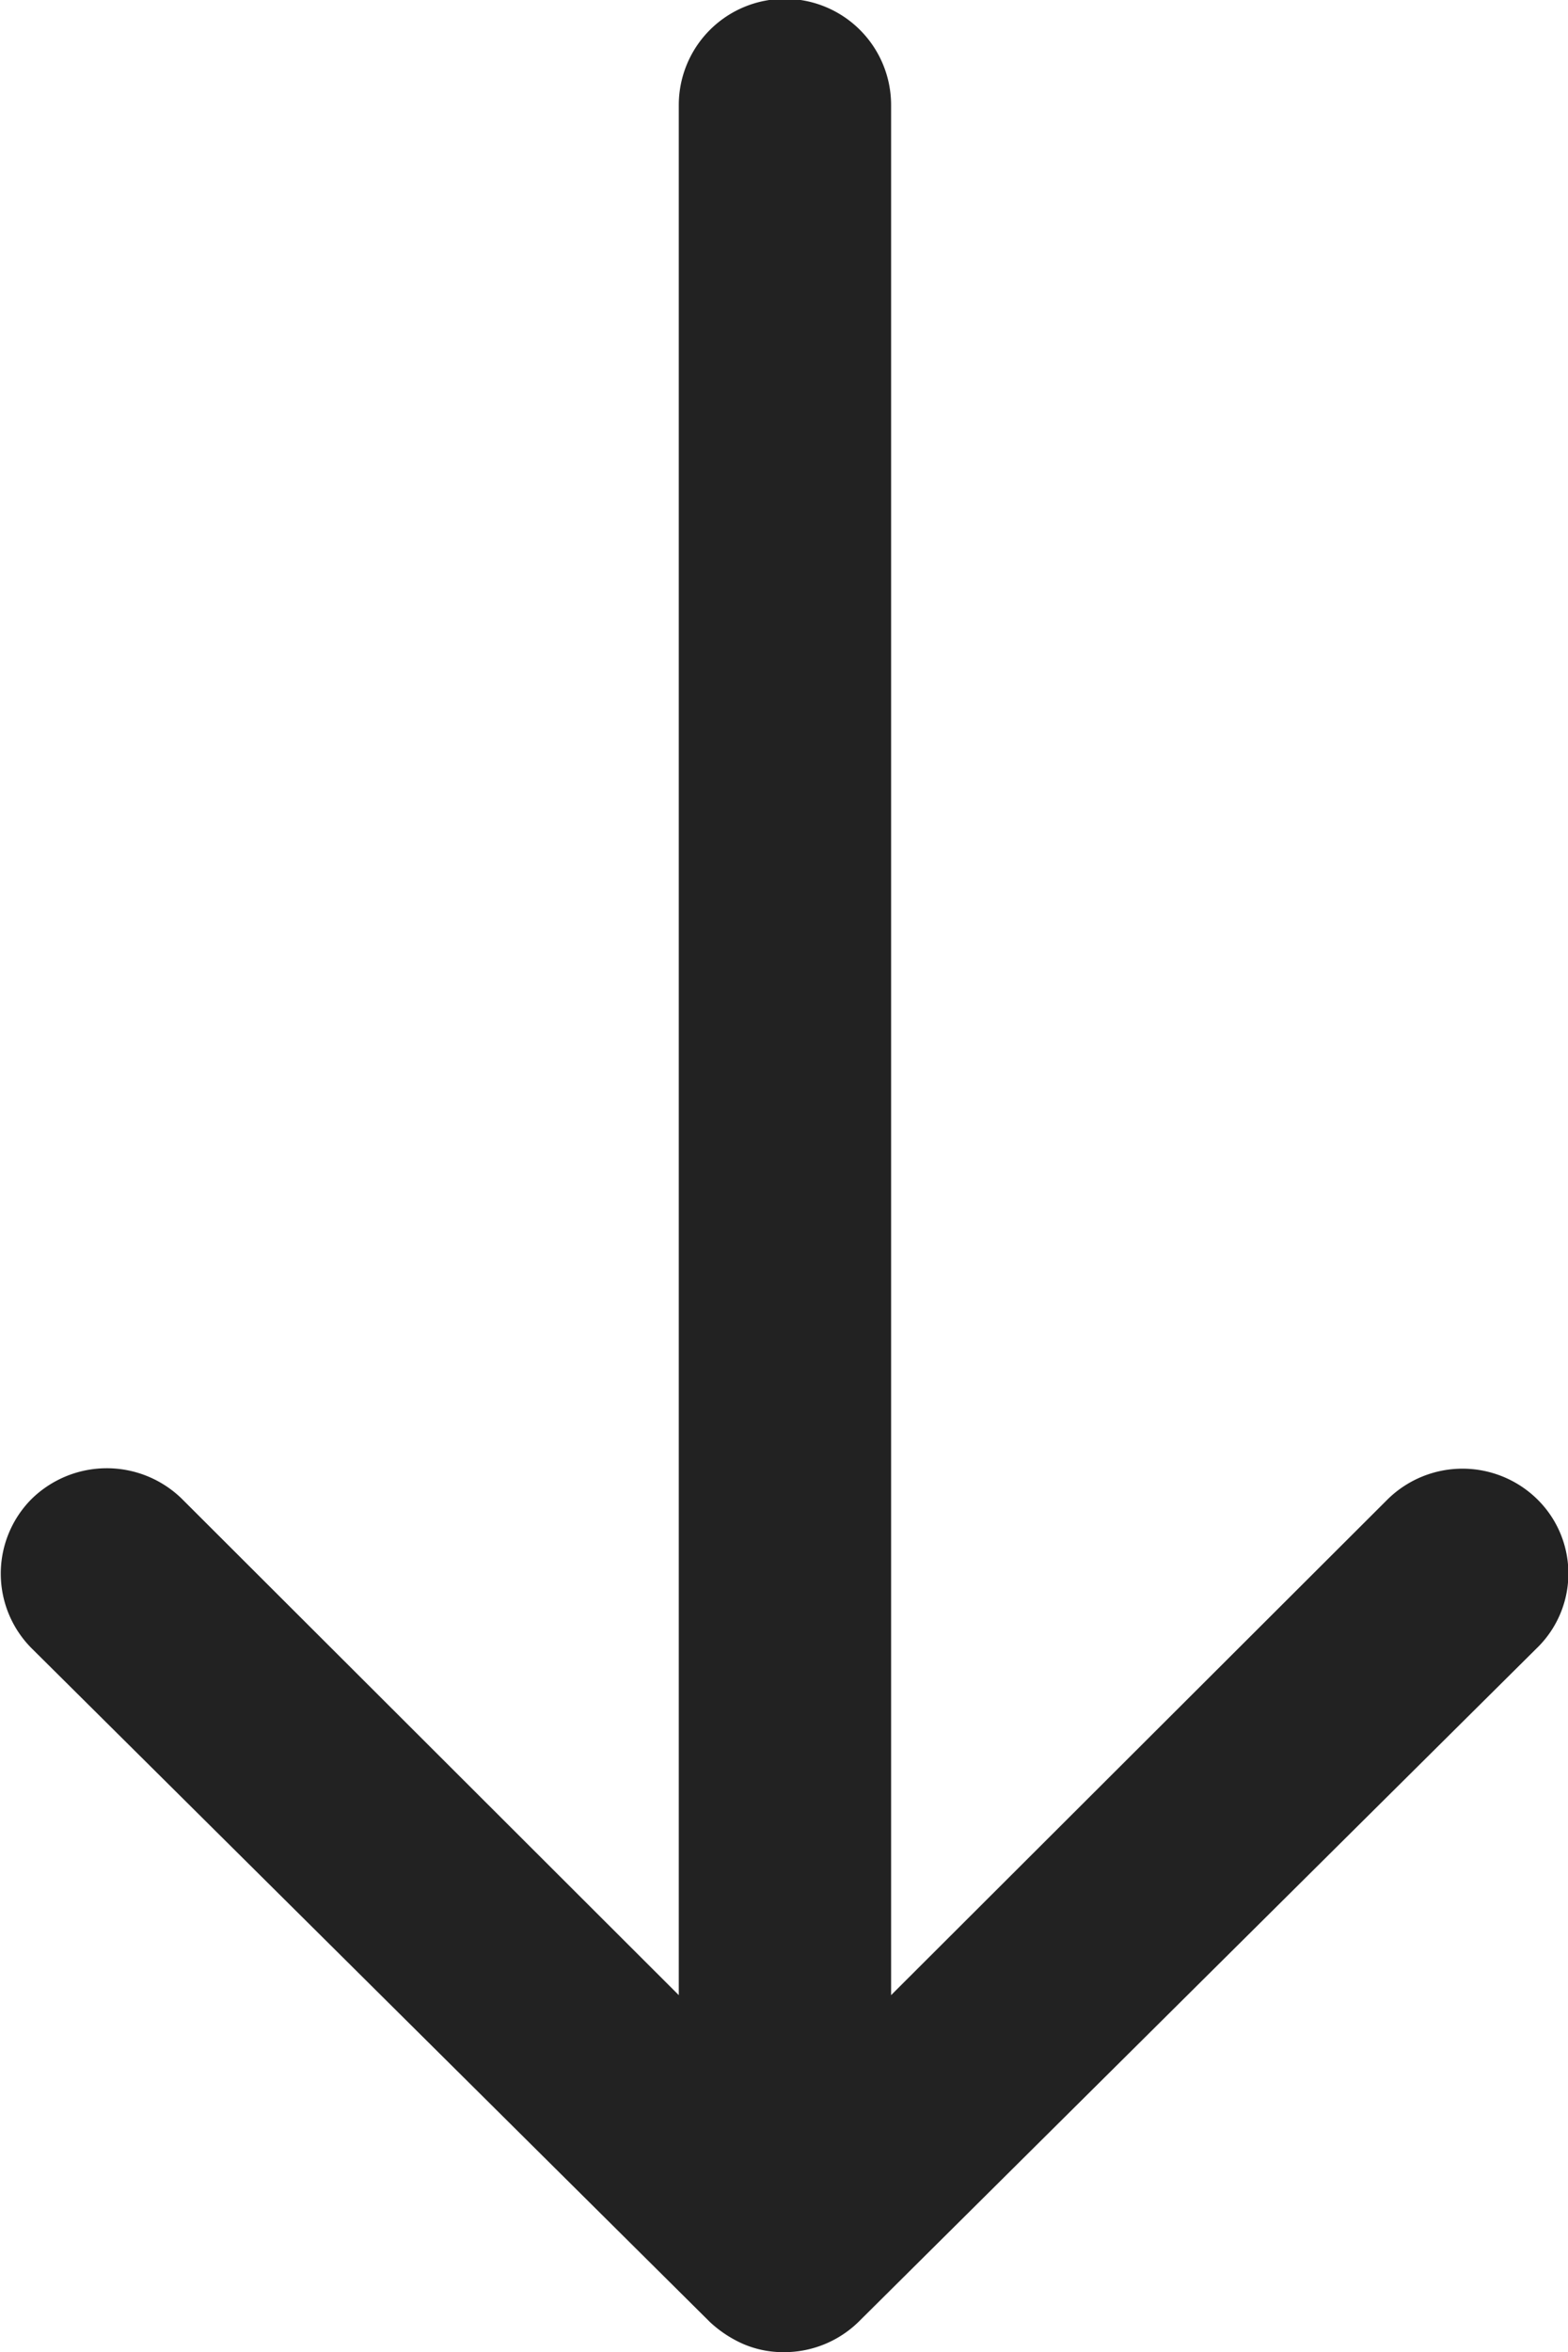 <svg xmlns="http://www.w3.org/2000/svg" width="10.827" height="16.233" viewBox="0 0 10.827 16.233"><path d="M21.867,18.227a.737.737,0,0,0-1.037-.006L17.4,21.644V8.6a.733.733,0,0,0-1.466,0V21.644L12.5,18.216a.742.742,0,0,0-1.037.006.73.73,0,0,0,.006,1.032l4.68,4.646h0a.823.823,0,0,0,.231.152.7.7,0,0,0,.282.056.735.735,0,0,0,.513-.209l4.68-4.646A.718.718,0,0,0,21.867,18.227Z" transform="translate(-11.247 -7.875)" fill="#222"/></svg>